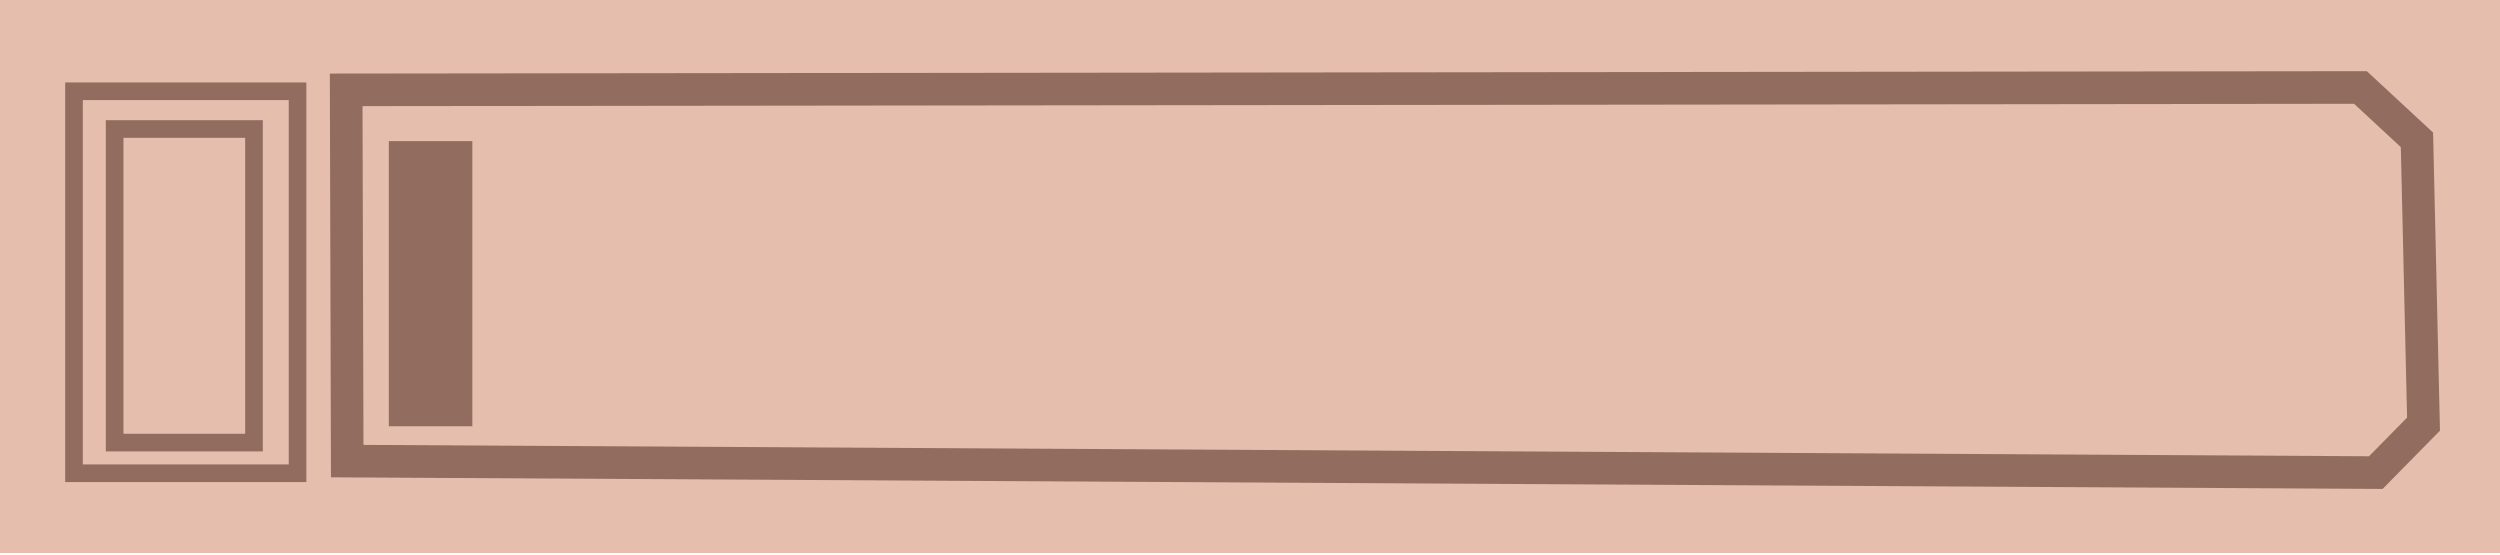 <?xml version="1.0" encoding="UTF-8" standalone="no"?>
<!-- Created with Inkscape (http://www.inkscape.org/) -->

<svg
   width="302.933mm"
   height="67.259mm"
   viewBox="0 0 302.933 67.259"
   version="1.1"
   id="svg1"
   inkscape:version="1.4 (86a8ad7, 2024-10-11)"
   sodipodi:docname="book-five.svg"
   xmlns:inkscape="http://www.inkscape.org/namespaces/inkscape"
   xmlns:sodipodi="http://sodipodi.sourceforge.net/DTD/sodipodi-0.dtd"
   xmlns="http://www.w3.org/2000/svg"
   xmlns:svg="http://www.w3.org/2000/svg">
  <sodipodi:namedview
     id="namedview1"
     pagecolor="#ffffff"
     bordercolor="#000000"
     borderopacity="0.25"
     inkscape:showpageshadow="2"
     inkscape:pageopacity="0.0"
     inkscape:pagecheckerboard="0"
     inkscape:deskcolor="#d1d1d1"
     inkscape:document-units="mm"
     inkscape:zoom="0.75811588"
     inkscape:cx="548.72878"
     inkscape:cy="-128.60831"
     inkscape:window-width="1920"
     inkscape:window-height="1111"
     inkscape:window-x="-9"
     inkscape:window-y="-9"
     inkscape:window-maximized="1"
     inkscape:current-layer="layer1"
     showguides="true">
    <inkscape:page
       x="0"
       y="0"
       width="302.933"
       height="67.259"
       id="page1"
       margin="105.398 0 0"
       bleed="0" />
  </sodipodi:namedview>
  <defs
     id="defs1" />
  <g
     inkscape:label="Ebene 1"
     inkscape:groupmode="layer"
     id="layer1"
     transform="translate(4.188,-142.741)">
    <rect
       style="fill:#e6beae;fill-opacity:1;stroke-width:2.354;stroke-linecap:square"
       id="rect5"
       width="306.074"
       height="67.008"
       x="-4.537"
       y="142.741" />
    <path
       style="fill:none;fill-opacity:1;stroke:#926c5e;stroke-width:3.95;stroke-linecap:square;stroke-dasharray:none;stroke-opacity:1"
       d="m 281.836,153.341 6.845,6.346 0.797,34.449 -5.782,5.871 -245.811,-1.393 -0.126,-44.985 z"
       id="path62"
       sodipodi:nodetypes="ccccccc" />
    <rect
       style="fill:#926c5e;fill-opacity:1;stroke:none;stroke-width:2.354;stroke-linecap:square"
       id="rect2"
       width="10.121"
       height="34.551"
       x="42.927"
       y="159.843" />
    <rect
       style="fill:none;fill-opacity:1;stroke:#926c5e;stroke-width:2.138;stroke-linecap:square;stroke-opacity:1"
       id="rect3"
       width="27.089"
       height="46.284"
       x="4.778"
       y="153.802" />
    <rect
       style="fill:none;fill-opacity:1;stroke:#926c5e;stroke-width:2.138;stroke-linecap:square;stroke-opacity:1"
       id="rect4"
       width="16.886"
       height="37.998"
       x="9.703"
       y="158.373" />
  </g>
</svg>
